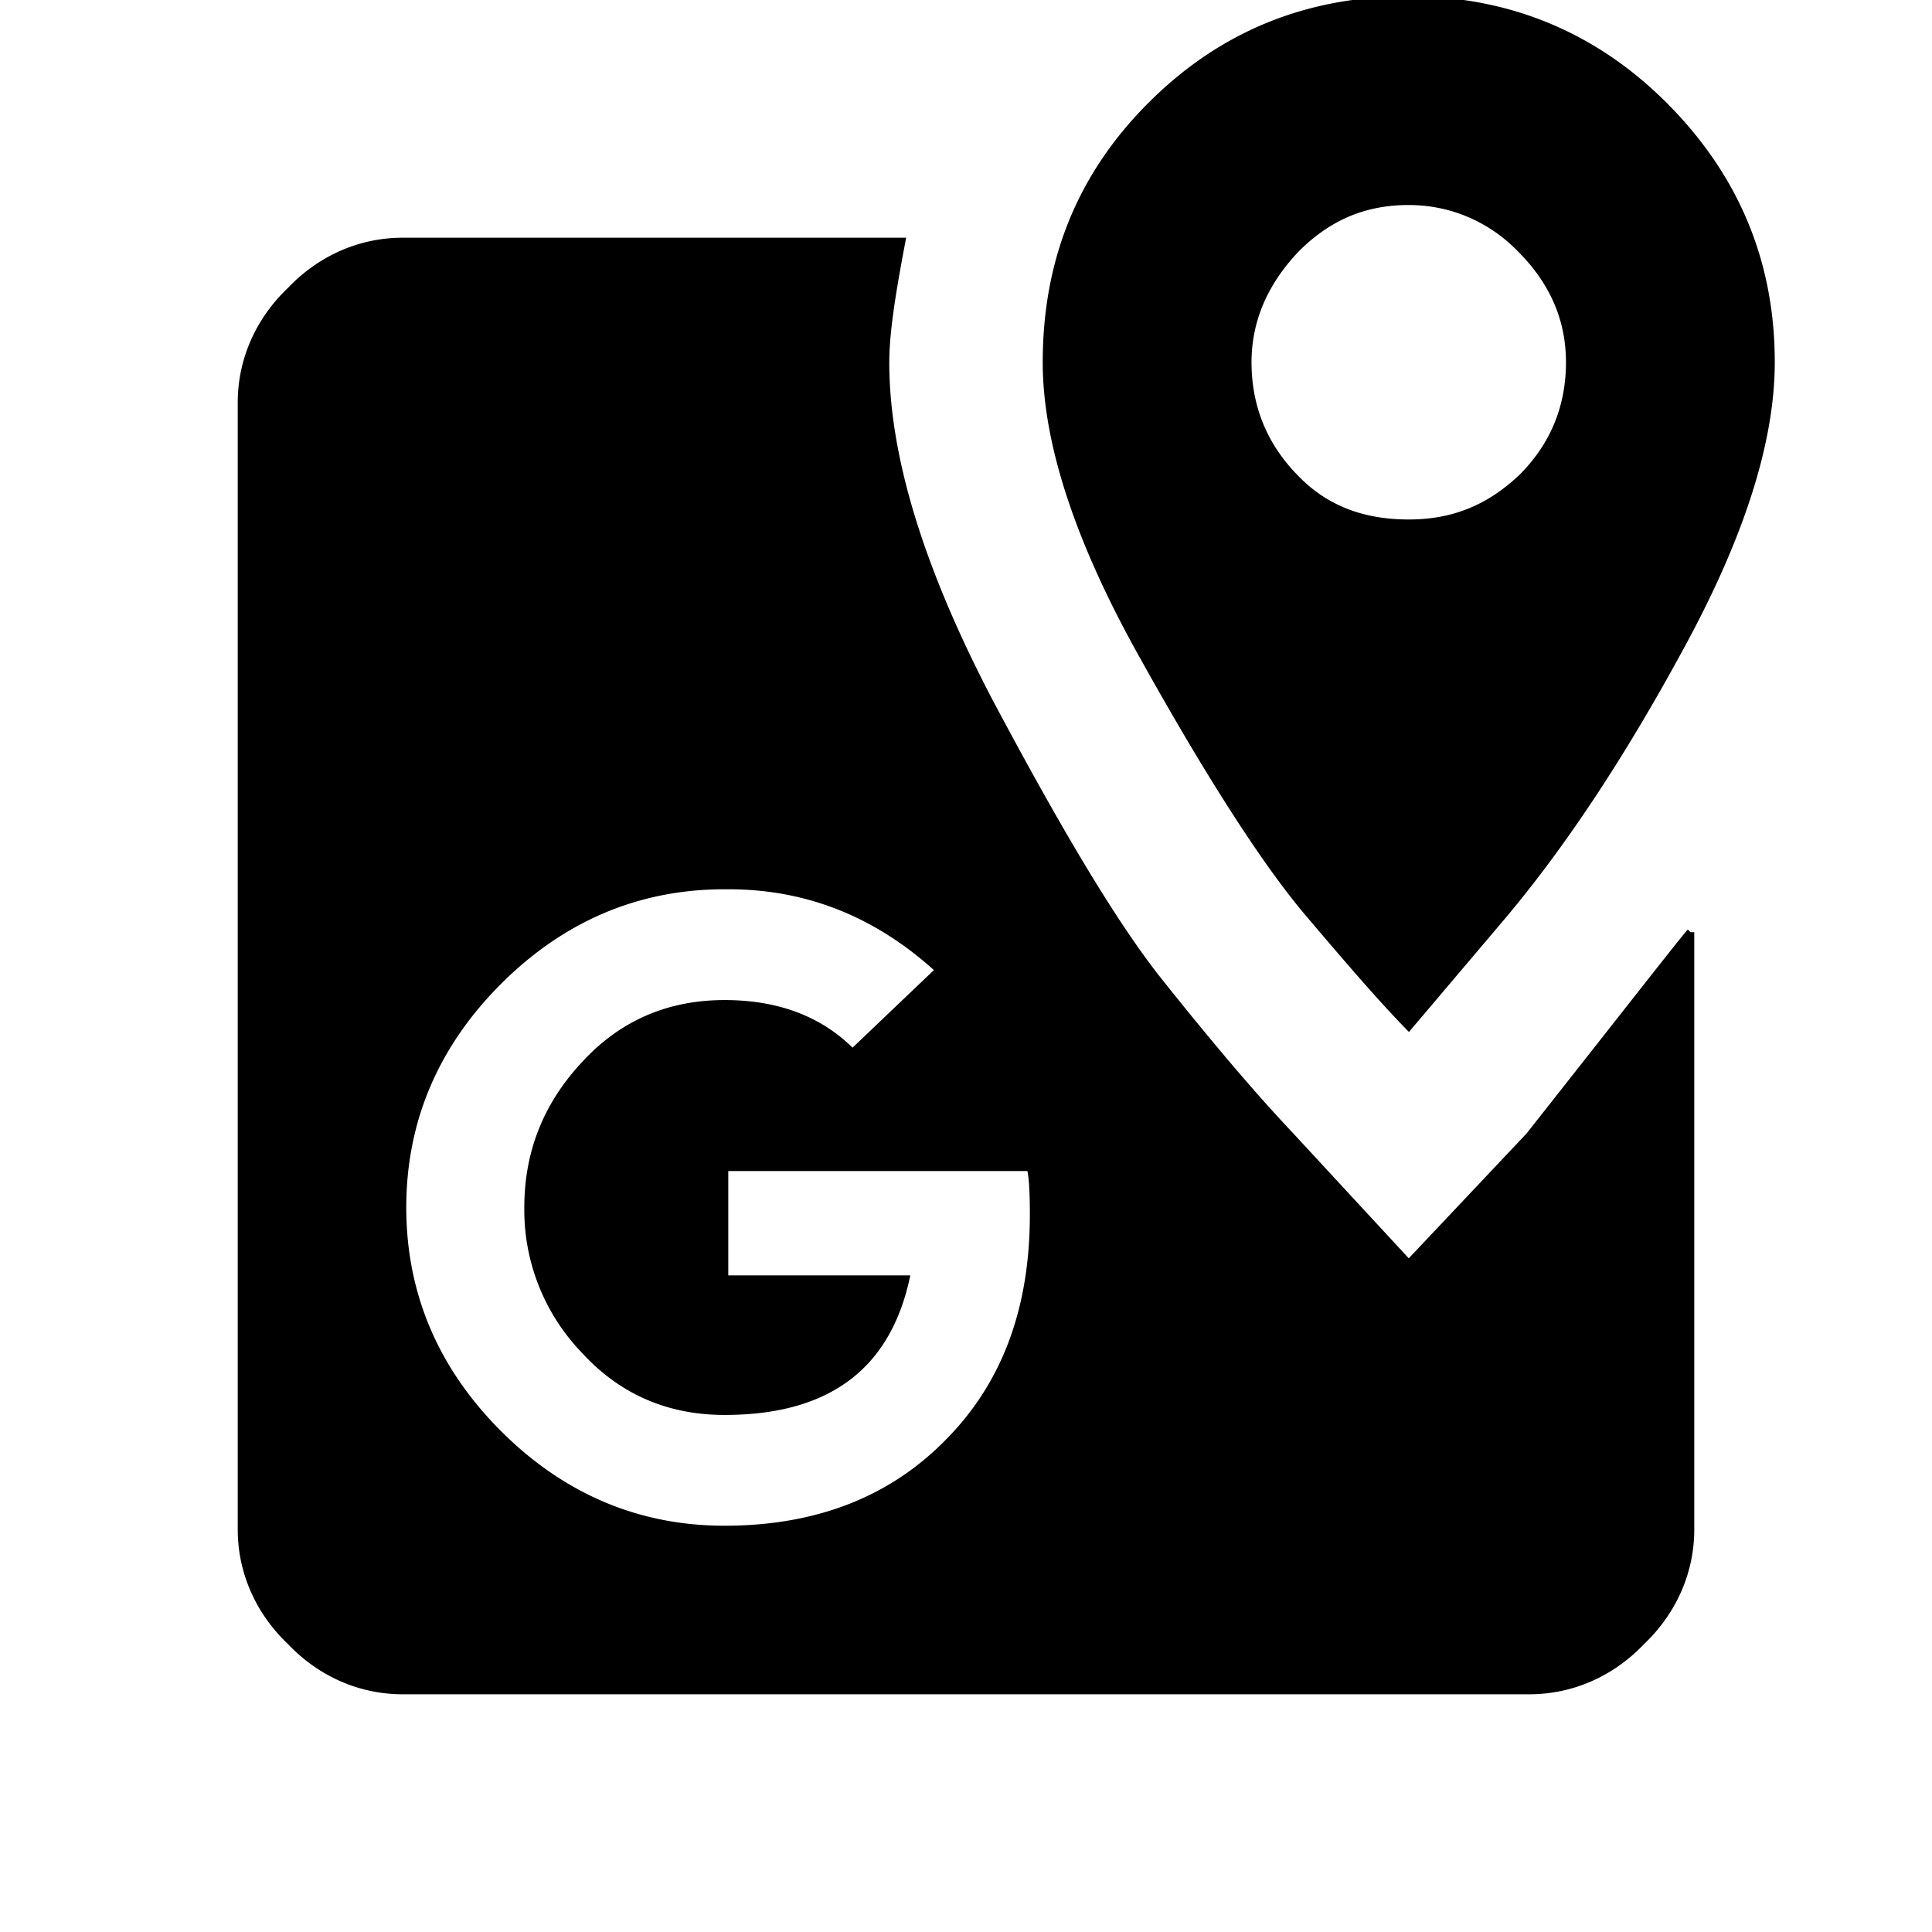 <svg viewBox="0 0 1024 1024" version="1.1" xmlns="http://www.w3.org/2000/svg" width="48" height="48" stroke="currentColor" stroke-width="4">
    <path fill="currentColor" d="M661.333 192c0 23.893 8.533 44.373 24.747 61.013 15.787 16.64 35.84 24.32 60.587 24.32 23.467 0 42.667-7.68 60.16-24.32 16.64-16.64 25.173-37.12 25.173-61.013 0-22.613-8.533-42.667-26.027-60.16-16.64-17.067-37.973-25.173-59.307-25.173-23.467 0-42.667 8.107-59.733 25.173-16.64 17.493-25.6 37.547-25.6 60.16m277.333 0c0 42.667-16.64 93.44-48.64 151.893-32 58.88-64 106.667-96 144.213l-47.36 55.893c-15.36-15.787-33.28-36.693-54.613-61.867-21.333-25.6-49.92-69.547-84.907-132.267C571.733 287.147 554.667 234.667 554.667 192c0-53.333 17.92-98.56 55.467-136.107C647.253 18.773 692.48 0 746.667 0c52.48 0 98.133 18.773 135.253 55.893 37.547 37.547 56.747 82.773 56.747 136.107m-42.667 302.08V810.667c0 21.333-8.533 42.667-26.027 59.307-16.64 17.493-37.973 26.027-59.307 26.027H213.333c-21.333 0-42.667-8.533-59.307-26.027C136.533 853.333 128 832 128 810.667V213.333c0-21.333 8.533-42.667 26.027-59.307C170.667 136.533 192 128 213.333 128h264.533c-5.12 26.88-8.533 48.213-8.533 64 0 50.773 18.773 110.507 54.613 179.2 36.267 68.267 66.56 119.467 90.88 149.76 25.173 31.573 47.787 58.453 69.12 81.067l62.72 67.84 64-67.84c54.187-68.693 82.773-105.387 85.333-107.947M384 618.667v59.307h96C469.333 725.333 437.333 747.947 384 747.947c-29.44 0-54.187-10.667-73.813-32A107.093 107.093 0 0 1 279.893 640c0-29.44 10.24-54.613 30.293-75.947 19.627-21.333 44.373-32 73.813-32 28.16 0 50.773 8.533 67.84 26.027l46.08-43.947c-32-29.44-69.12-44.8-111.787-44.8H384c-46.507 0-86.613 17.493-119.893 50.773C230.827 553.387 213.333 593.493 213.333 640s17.493 86.613 50.773 119.893C297.387 793.173 337.493 810.667 384 810.667c49.493 0 89.173-15.787 119.04-46.507 30.293-30.72 44.8-70.827 44.8-120.32 0-11.947-0.427-20.48-1.707-25.173H384z"></path>
</svg>